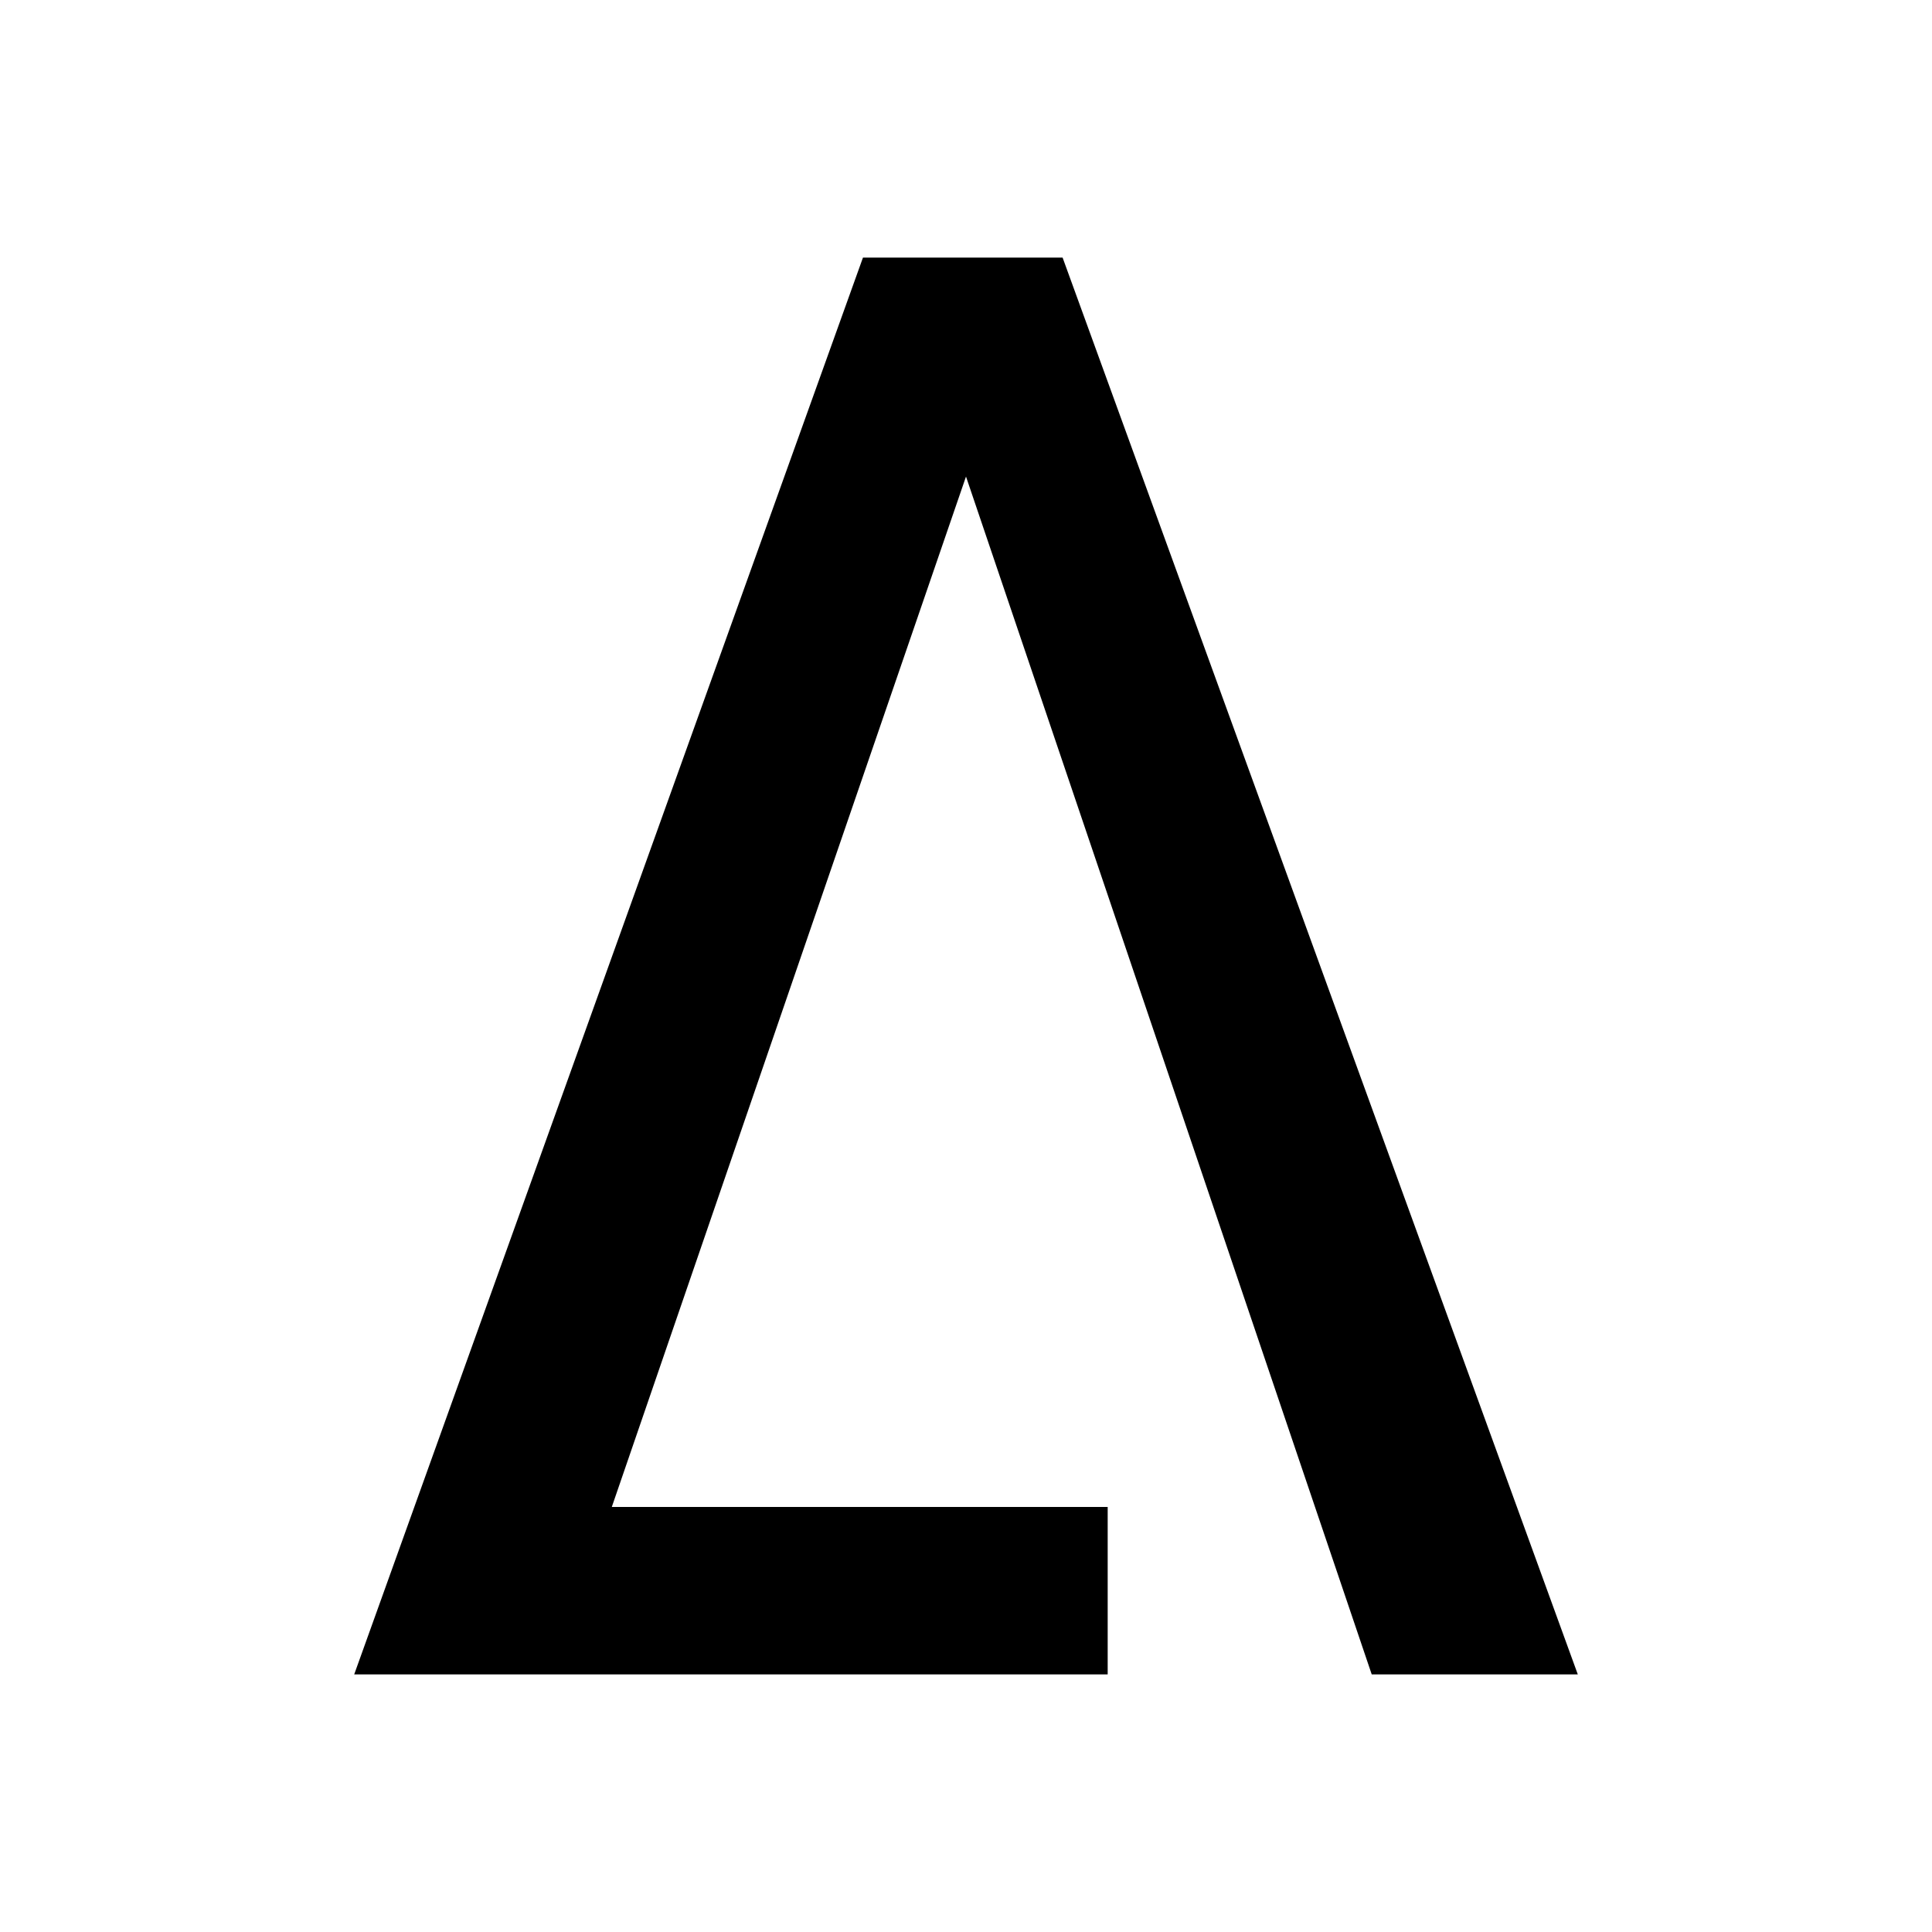 <?xml version="1.0" encoding="utf-8"?>
<!-- Generator: Adobe Illustrator 21.1.0, SVG Export Plug-In . SVG Version: 6.00 Build 0)  -->
<svg version="1.1" id="Layer_1" xmlns="http://www.w3.org/2000/svg" xmlns:xlink="http://www.w3.org/1999/xlink" x="0px" y="0px"
	 viewBox="0 0 30 30" style="enable-background:new 0 0 30 30;" xml:space="preserve">
<g>
	<polygon points="17.2,23.4 17.2,26 5.5,26 13.4,4 16.5,4 24.5,26 21.3,26 15,7.4 9.5,23.4 	"/>
</g>
</svg>
